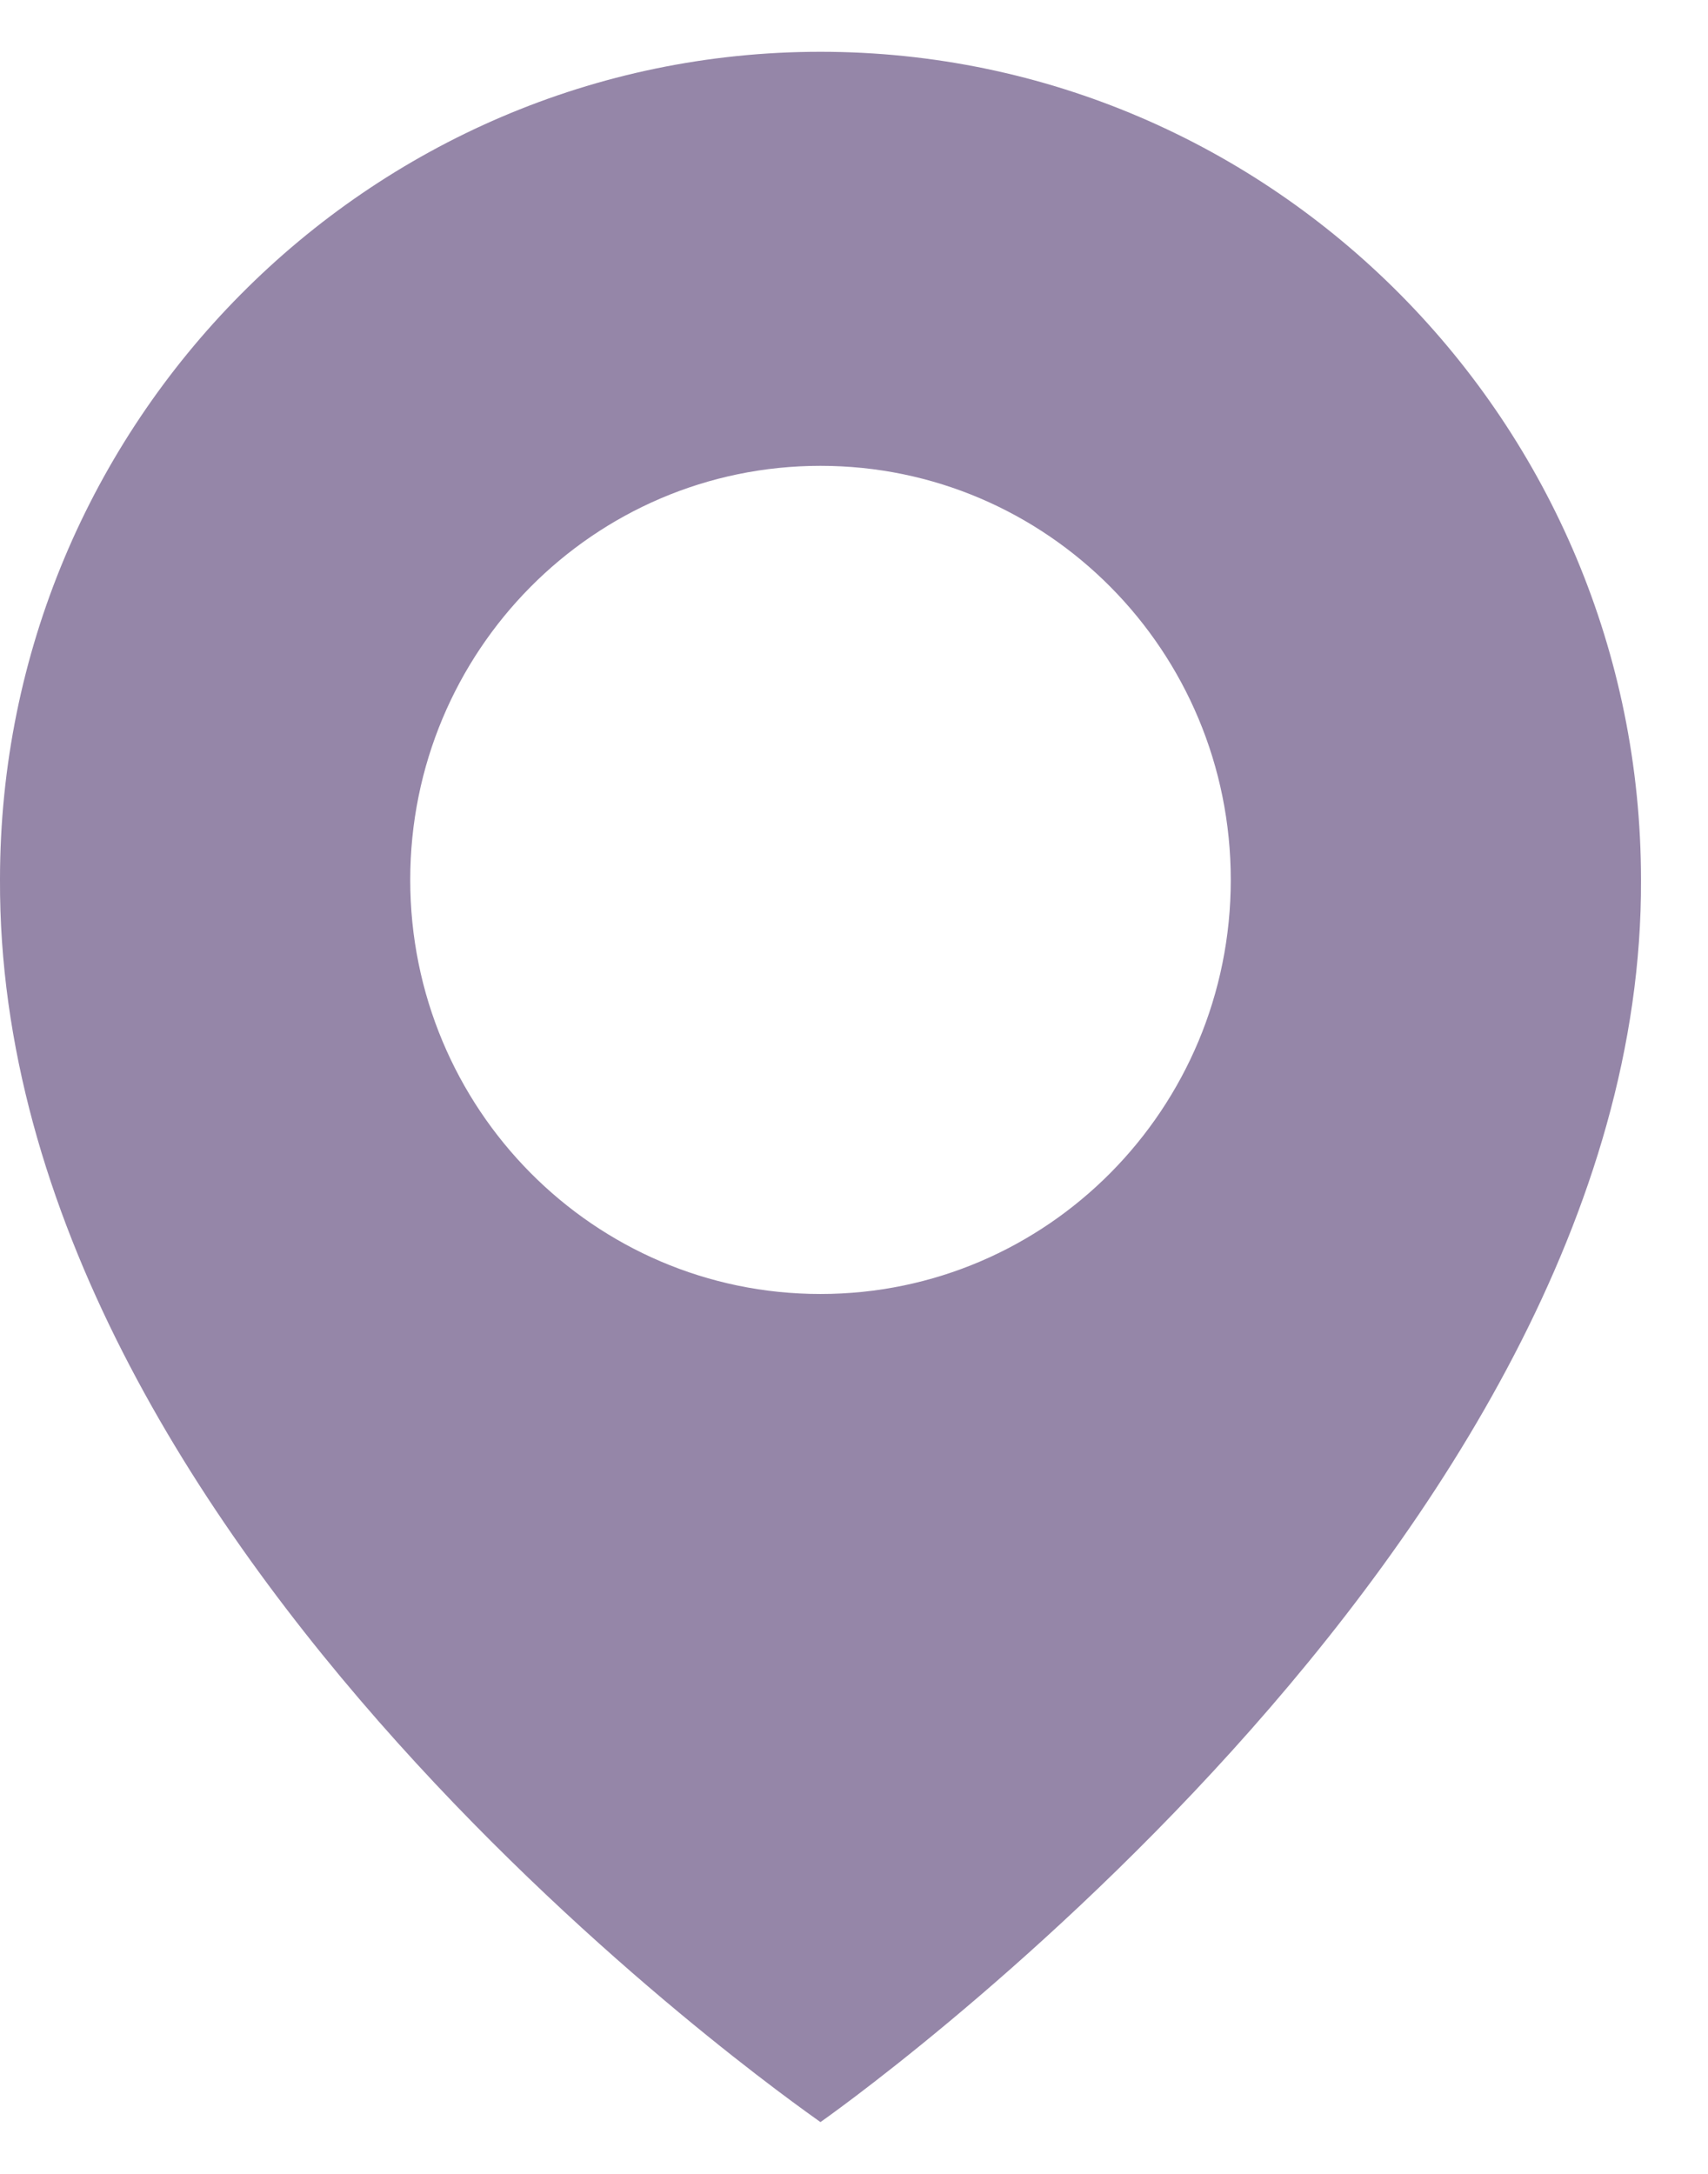 <svg width="22" height="28" viewBox="0 0 22 28" fill="none" xmlns="http://www.w3.org/2000/svg" xmlns:xlink="http://www.w3.org/1999/xlink">
<path d="M10.568,0.667C4.741,0.667 0,5.452 0,11.327C-0.038,19.92 10.167,27.045 10.568,27.333C10.568,27.333 21.175,19.92 21.137,11.333C21.137,5.452 16.396,0.667 10.568,0.667ZM10.568,16.667C7.649,16.667 5.284,14.28 5.284,11.333C5.284,8.387 7.649,6 10.568,6C13.488,6 15.853,8.387 15.853,11.333C15.853,14.28 13.488,16.667 10.568,16.667Z" fill="#9586A8"/>
</svg>

